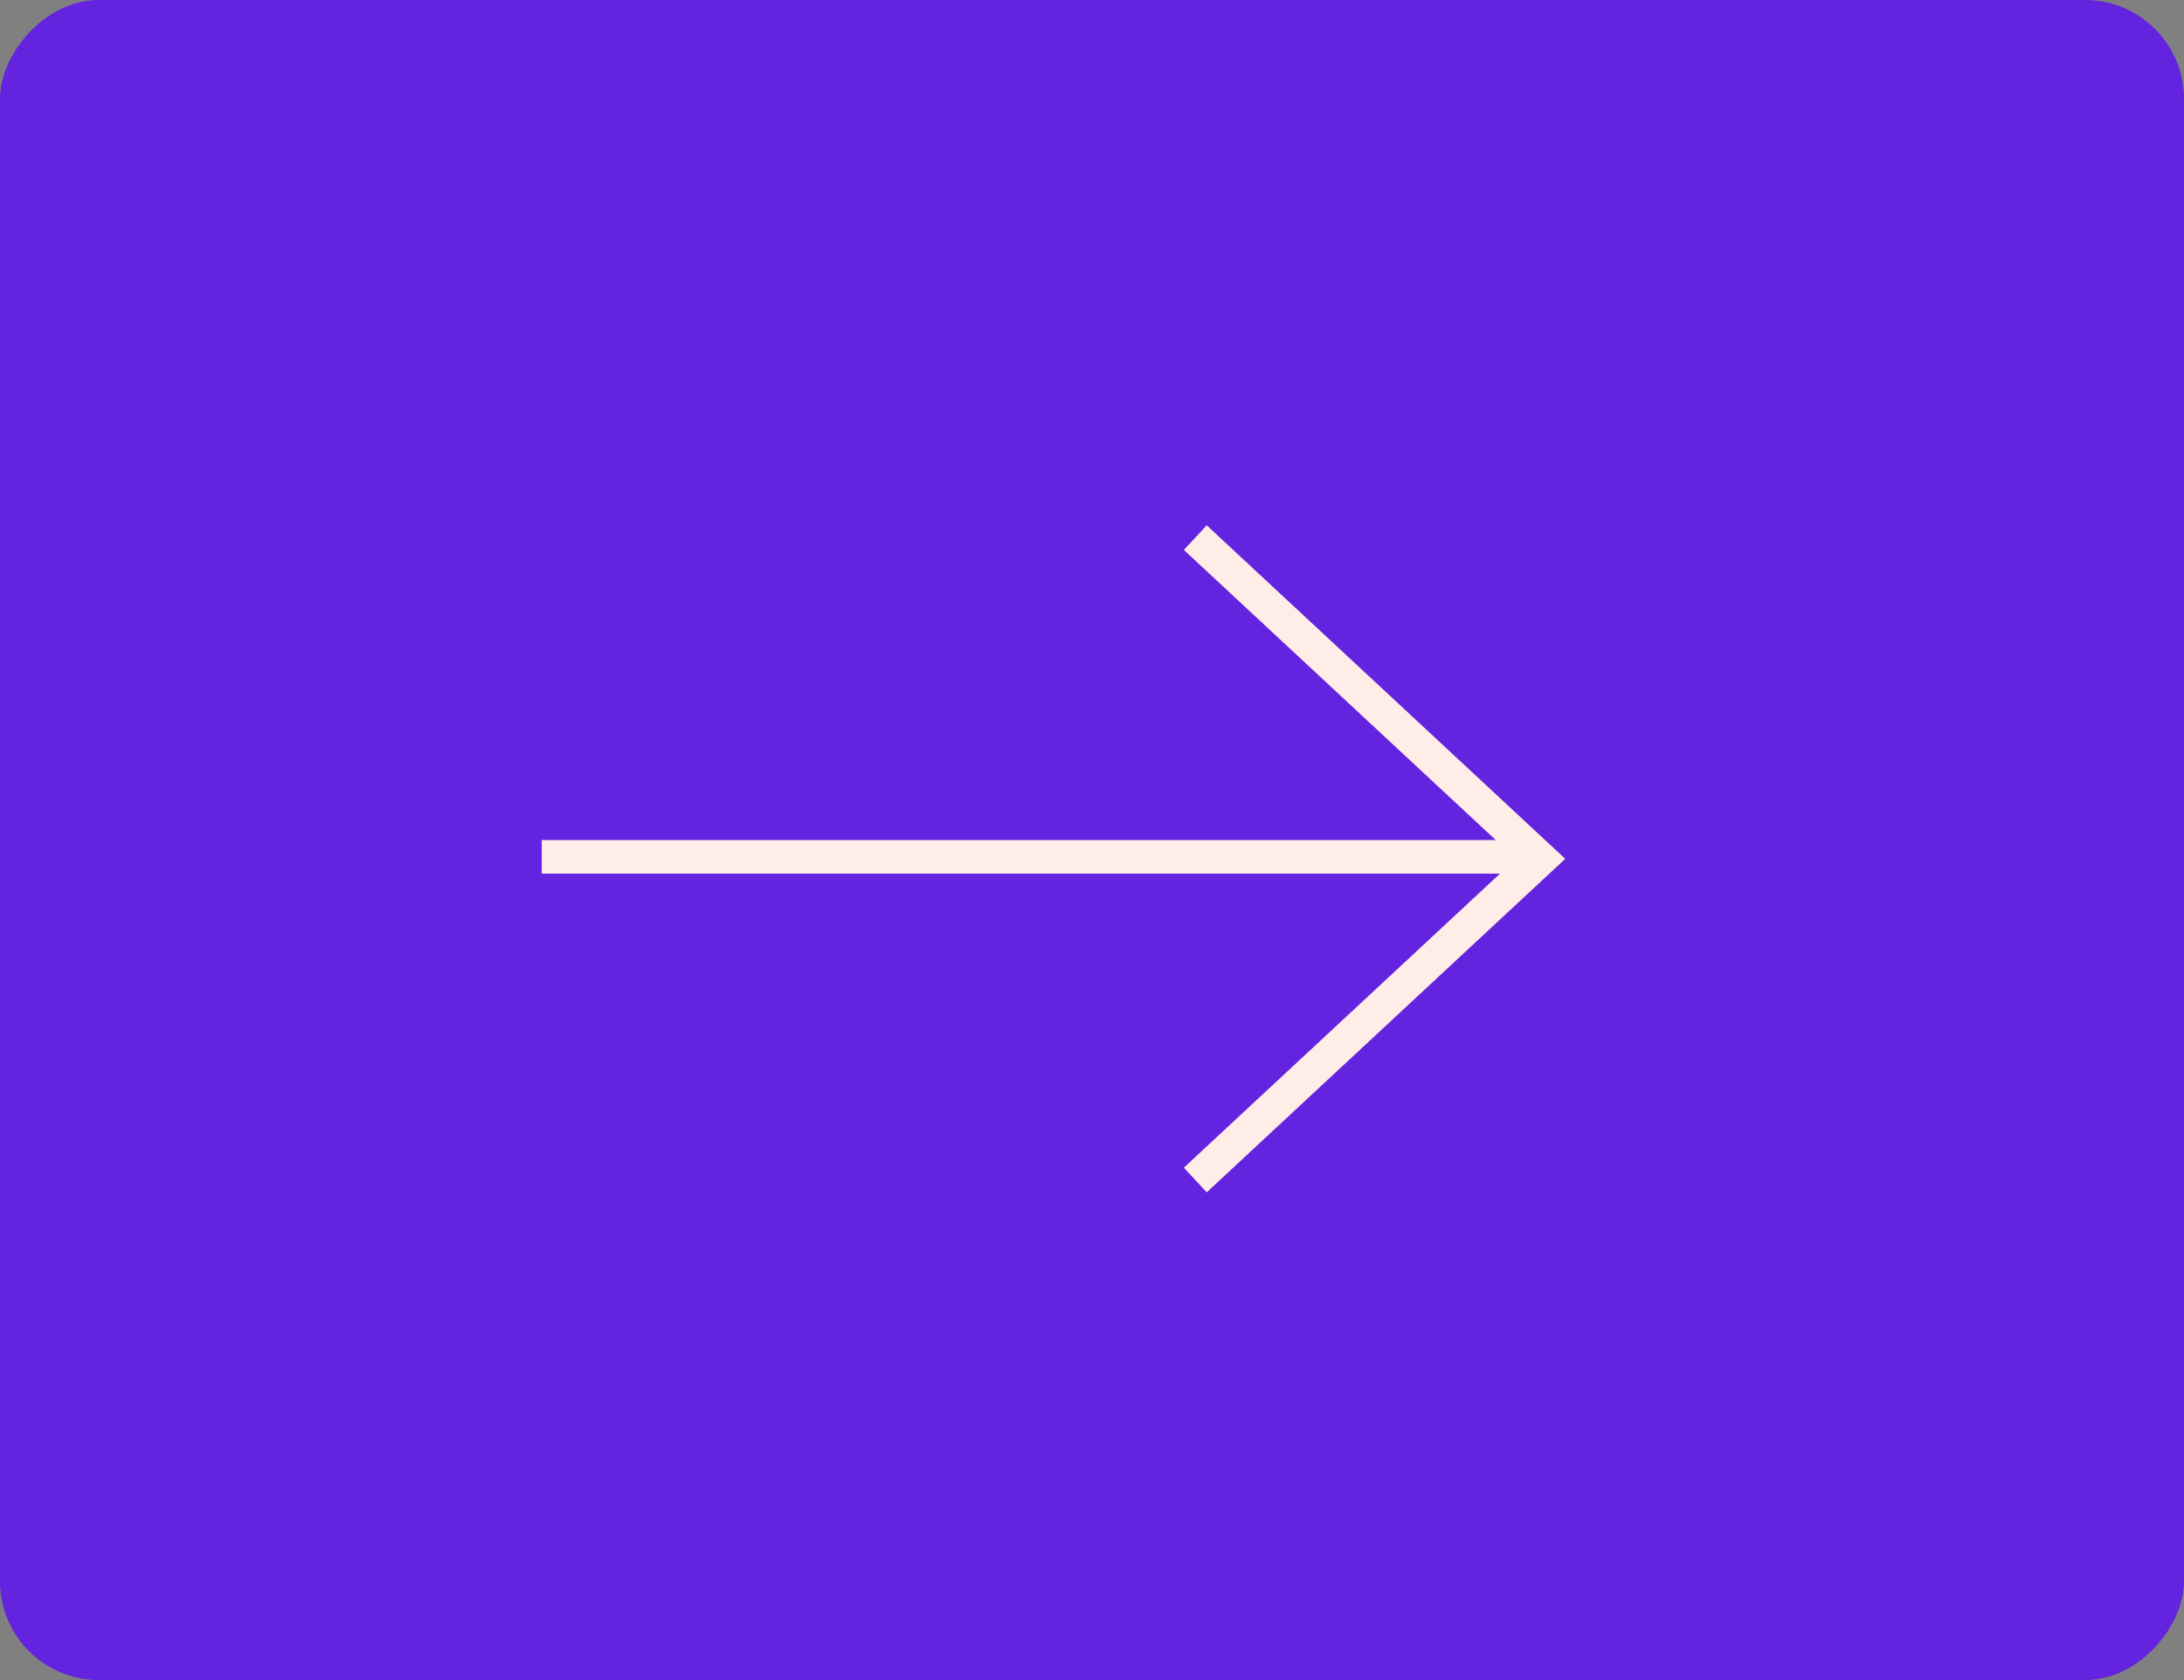 <?xml version="1.0" encoding="UTF-8"?>
<svg width="65px" height="50px" viewBox="0 0 65 50" version="1.1" xmlns="http://www.w3.org/2000/svg" xmlns:xlink="http://www.w3.org/1999/xlink">
    <rect x="0" y="0" width="65" height="50" fill="#808080" stroke="none"/>
    <!-- Generator: Sketch 55 (78076) - https://sketchapp.com -->
    <title>Group 4</title>
    <desc>Created with Sketch.</desc>
    <g id="Page-1" stroke="none" stroke-width="1" fill="none" fill-rule="evenodd">
        <g id="Desktop-HD-Copy-7" transform="translate(-659, -172)">
            <g id="Group-4" transform="translate(659, 172)">
                <rect id="Rectangle" fill="#6423DE" transform="translate(32.5, 25) scale(-1, 1) translate(-32.5, -25) " x="0" y="0" width="65" height="50" rx="2.941"></rect>
                <g id="Group-2" transform="translate(16.021, 15.247)" stroke="#FFEDE7">
                    <polyline id="Path-2" points="19.553 0.753 29.83 10.312 19.553 19.871"></polyline>
                    <path d="M29.178,10.253 L0.102,10.253" id="Line"></path>
                </g>
            </g>
        </g>
    </g>
</svg>